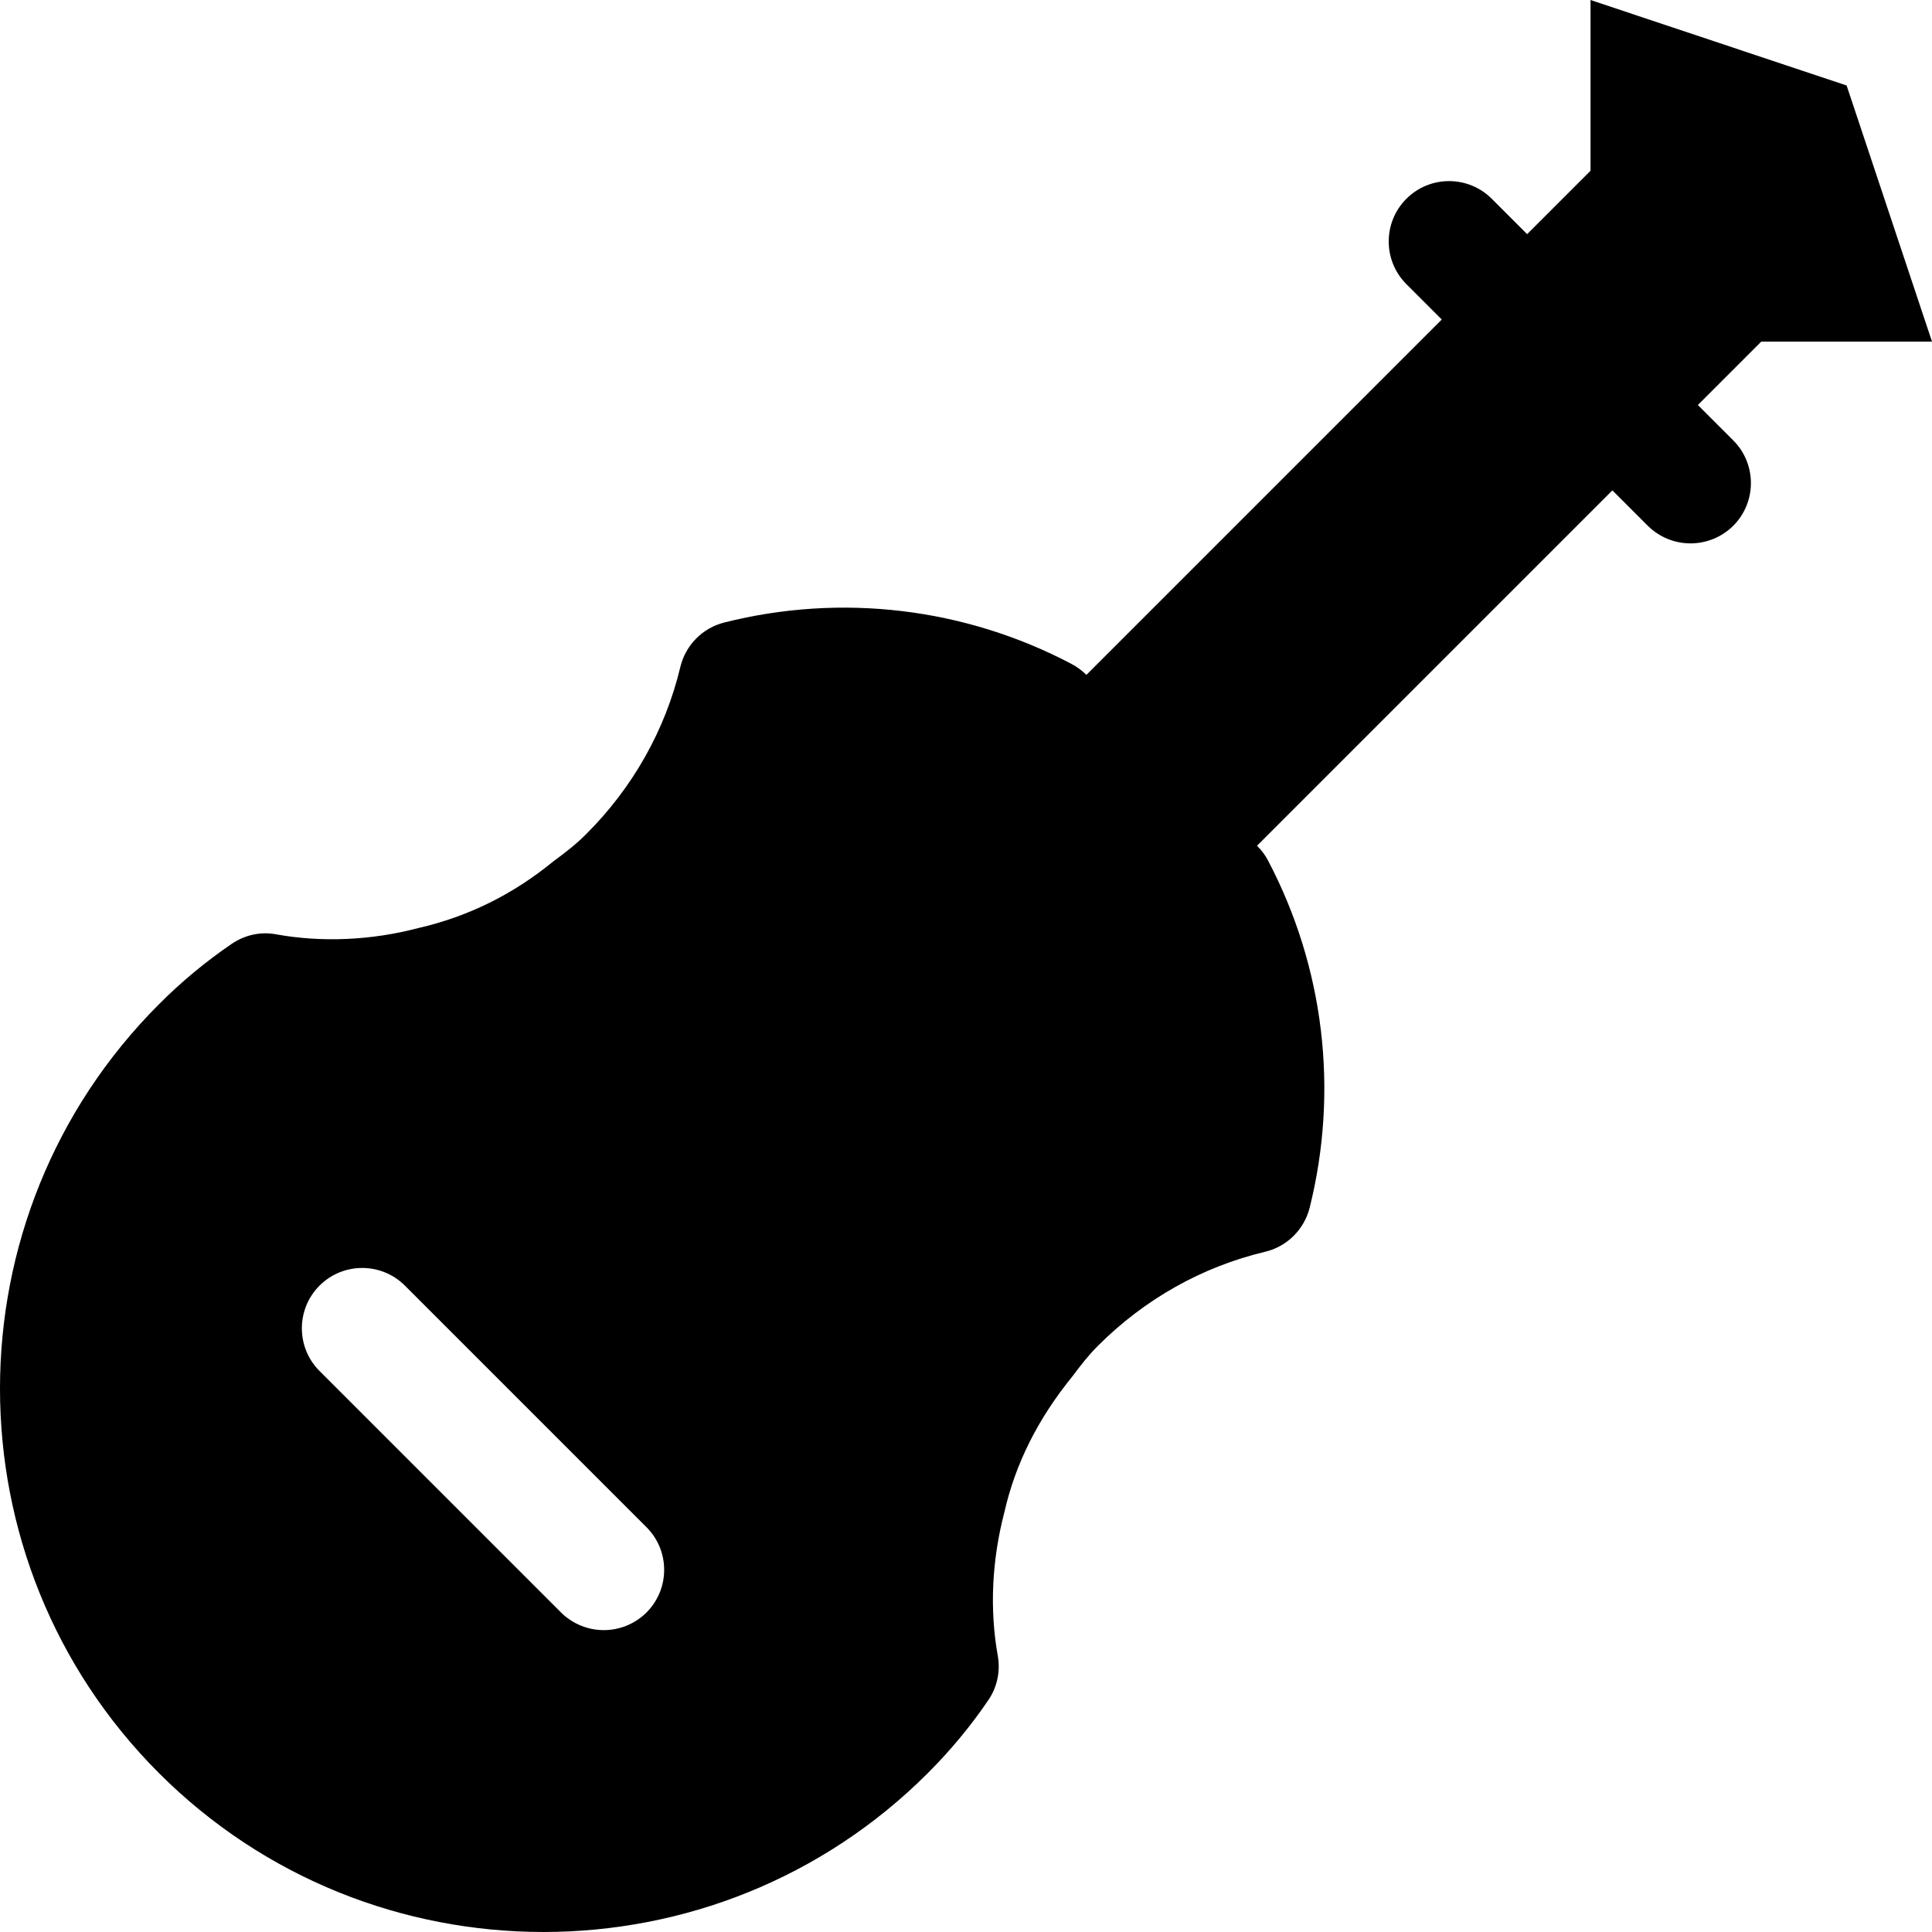 <?xml version="1.0" encoding="iso-8859-1"?>
<!-- Generator: Adobe Illustrator 19.0.0, SVG Export Plug-In . SVG Version: 6.00 Build 0)  -->
<svg version="1.1" id="Capa_1" xmlns="http://www.w3.org/2000/svg" x="0px" y="0px"
     viewBox="0 0 512.008 512.008" style="enable-background:new 0 0 512.008 512.008;" xml:space="preserve">
<path d="M512.008,90.532L489.384,22.66L421.512,0.004v45.248l-16.8,16.8l-9.376-9.376c-6.24-6.24-16.384-6.24-22.624,0
	s-6.24,16.384,0,22.624l9.376,9.376l-94.176,94.176l-0.096-0.096c-1.152-1.12-2.464-2.08-3.872-2.816
	c-28.256-14.88-60.96-18.784-91.968-10.976c-5.792,1.44-10.304,6.016-11.68,11.808c-3.968,16.608-12.544,31.904-24.928,44.256
	c-2.304,2.336-5.152,4.64-8.704,7.232c-10.656,8.736-22.56,14.656-35.84,17.696c-12.416,3.264-25.472,3.84-37.6,1.664
	c-4.128-0.8-8.384,0.16-11.84,2.528c-6.848,4.672-13.344,10.048-19.264,16c-56.16,56.192-56.16,147.552,0,203.744
	c28.096,28.096,64.992,42.112,101.888,42.112s73.792-14.016,101.888-42.112c5.952-5.952,11.328-12.416,16-19.296
	c2.368-3.424,3.264-7.68,2.528-11.808c-2.176-12.192-1.6-25.184,1.76-38.08c2.912-12.768,8.832-24.672,18.112-36.064
	c2.08-2.816,4.352-5.696,6.72-8.032c12.352-12.352,27.648-20.928,44.224-24.864c5.824-1.376,10.368-5.888,11.84-11.68
	c7.744-31.072,3.84-63.712-11.008-91.968c-0.736-1.44-1.696-2.72-2.848-3.872l-0.096-0.096l94.176-94.176l9.376,9.376
	c3.136,3.104,7.232,4.672,11.328,4.672s8.192-1.568,11.328-4.672c6.24-6.24,6.24-16.384,0-22.624l-9.376-9.376l16.8-16.8H512.008z
	 M171.336,427.332c-3.136,3.104-7.232,4.672-11.328,4.672s-8.192-1.568-11.328-4.672l-64-64c-6.24-6.24-6.24-16.384,0-22.624
	s16.384-6.24,22.624,0l64,64C177.576,410.948,177.576,421.06,171.336,427.332z"/>
<g>
</g>
<g>
</g>
<g>
</g>
<g>
</g>
<g>
</g>
<g>
</g>
<g>
</g>
<g>
</g>
<g>
</g>
<g>
</g>
<g>
</g>
<g>
</g>
<g>
</g>
<g>
</g>
<g>
</g>
</svg>
